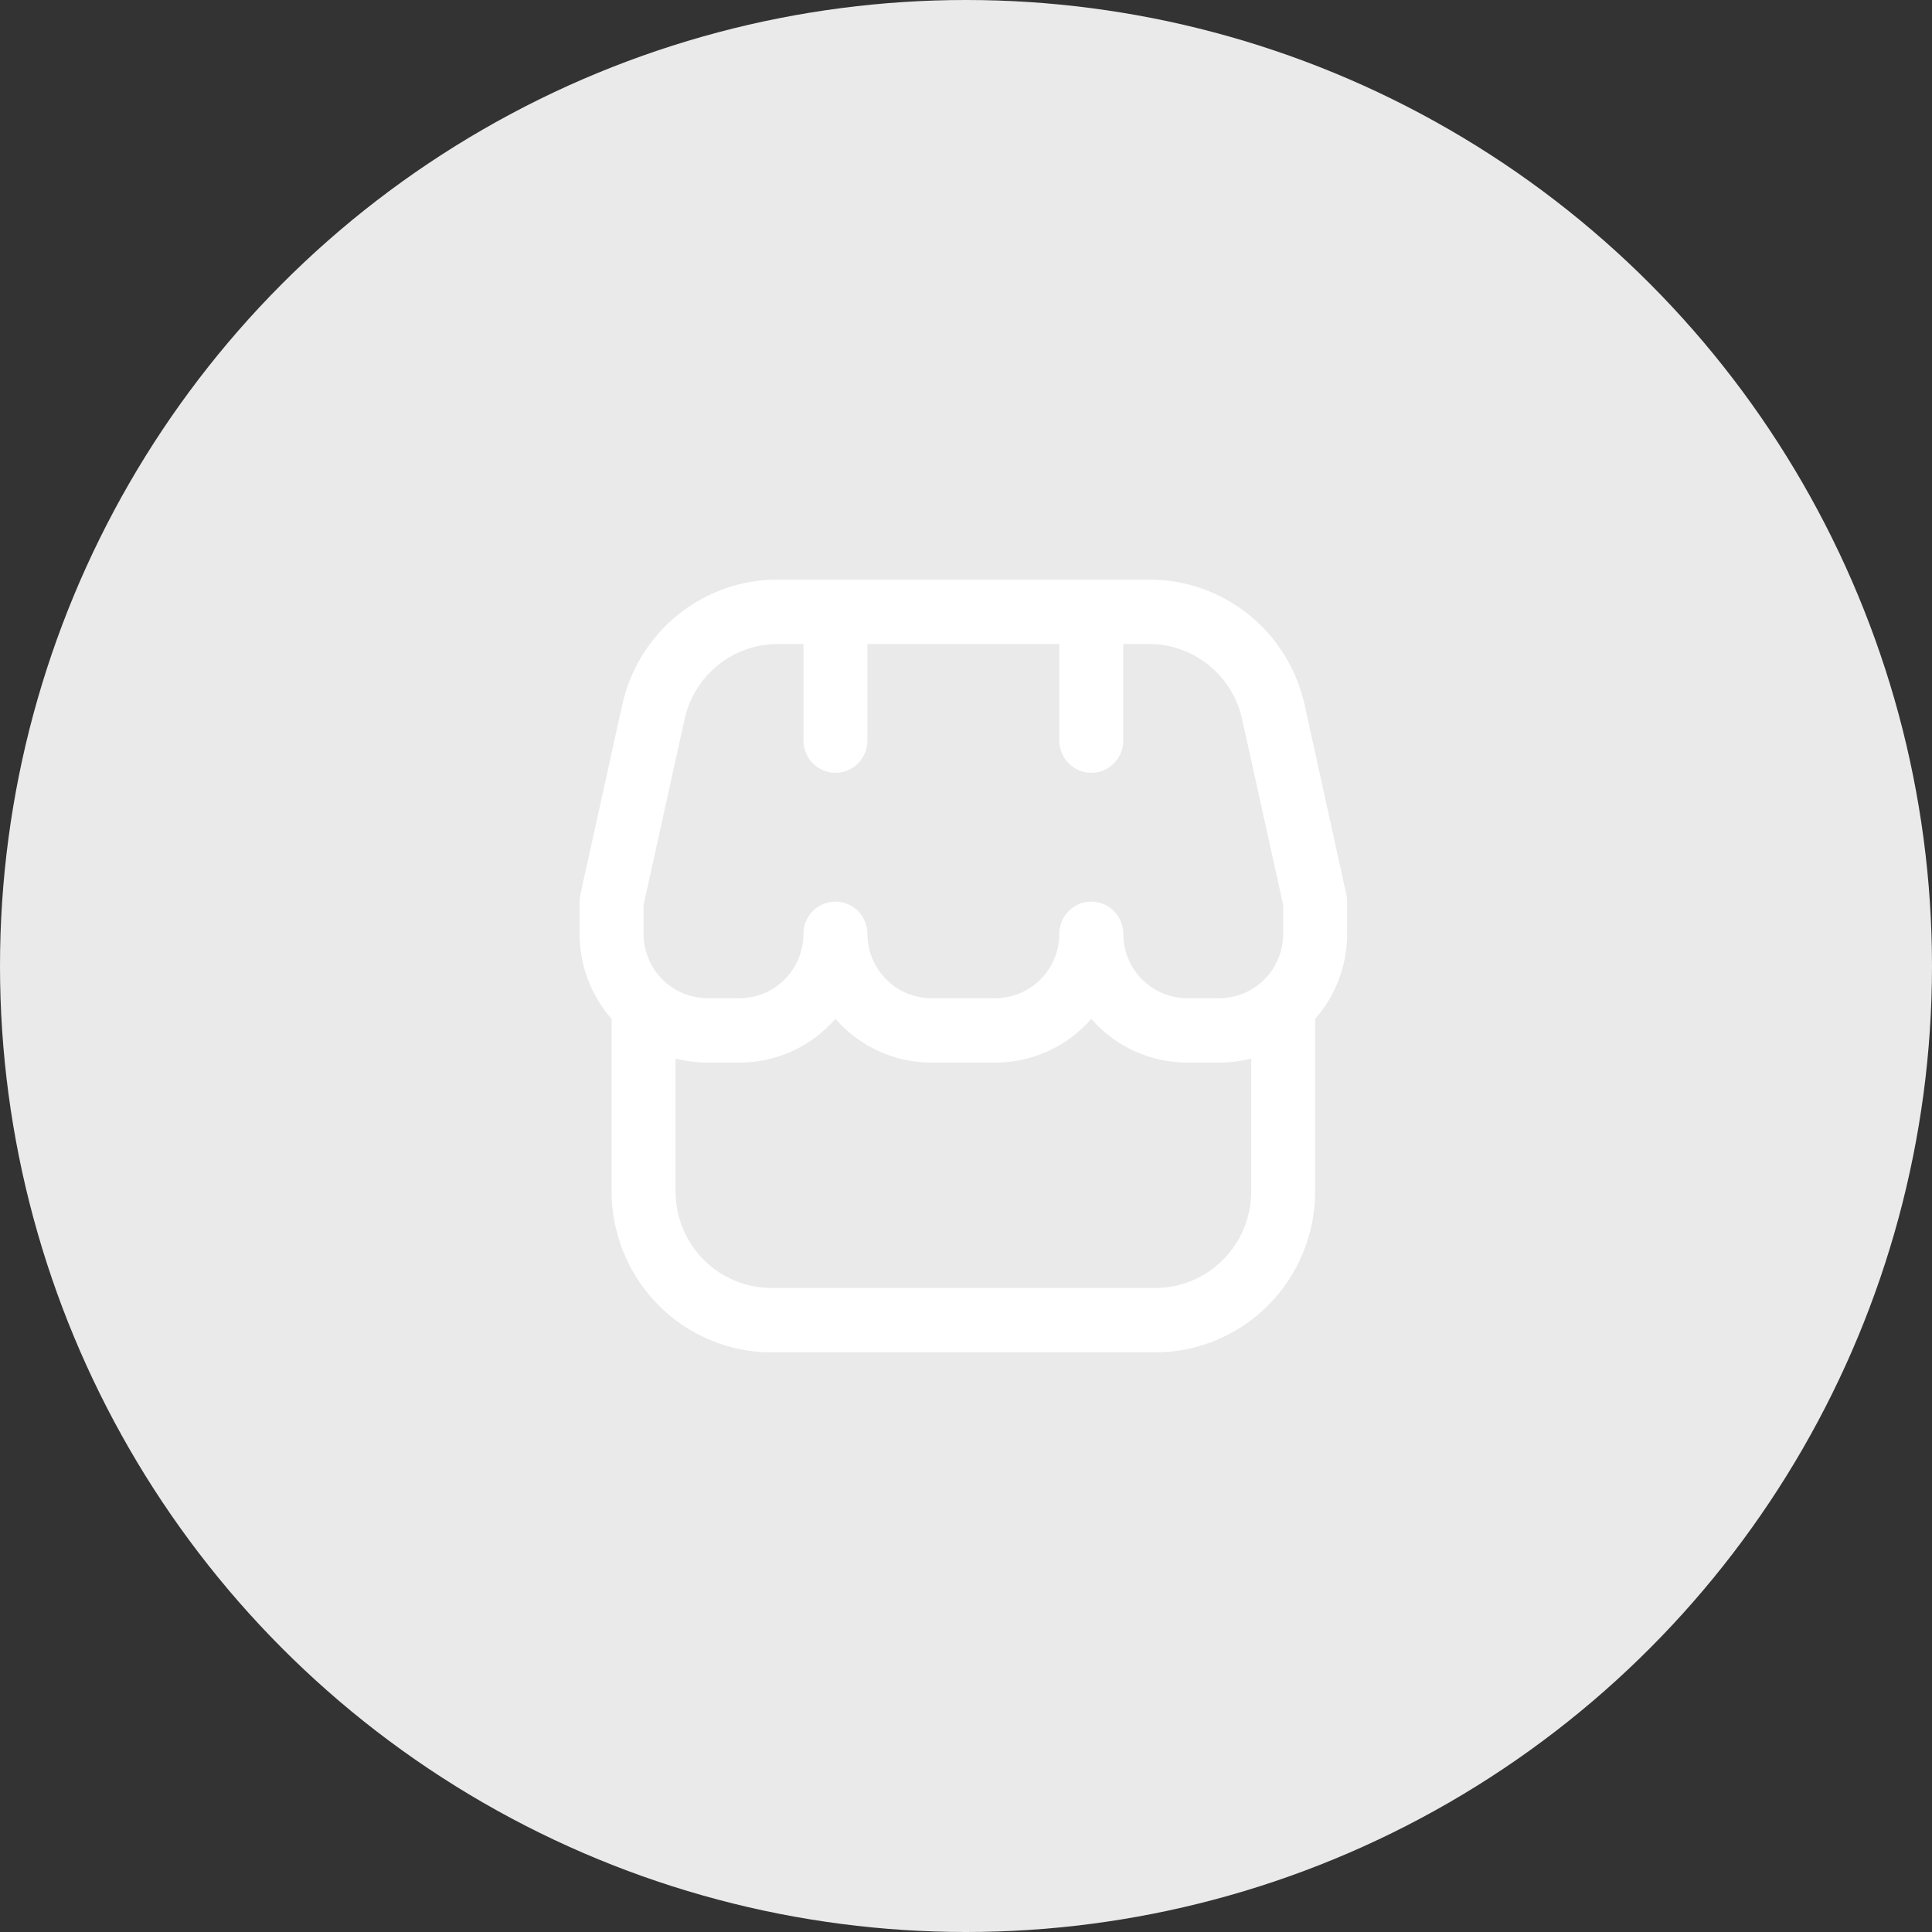 <svg width="100" height="100" viewBox="0 0 100 100" fill="none" xmlns="http://www.w3.org/2000/svg">
<rect x="0" y="0" width="100" height="100" fill="#333333" stroke="none"/>
<circle cx="50" cy="50" r="50" fill="#EAEAEA"/>
<g clip-path="url(#clip0_621_537)">
<path d="M69.728 46.666C69.728 46.545 69.715 46.423 69.688 46.305L67.536 36.525C67.136 34.668 66.115 33.007 64.643 31.819C63.171 30.631 61.338 29.989 59.452 30H40.276C38.391 29.99 36.56 30.633 35.089 31.821C33.618 33.009 32.598 34.669 32.198 36.525L30.04 46.305C30.013 46.423 30 46.545 30 46.666V48.333C29.999 49.956 30.587 51.523 31.655 52.738V61.666C31.658 63.876 32.531 65.994 34.082 67.556C35.634 69.118 37.738 69.997 39.932 70H59.796C61.99 69.997 64.094 69.118 65.645 67.556C67.197 65.994 68.07 63.876 68.073 61.666V52.738C69.14 51.523 69.729 49.956 69.728 48.333V46.666ZM33.311 46.848L35.429 37.248C35.67 36.135 36.282 35.139 37.164 34.426C38.047 33.714 39.145 33.328 40.276 33.333H41.587V38.333C41.587 38.775 41.762 39.199 42.072 39.511C42.383 39.824 42.804 40 43.243 40C43.682 40 44.103 39.824 44.413 39.511C44.724 39.199 44.898 38.775 44.898 38.333V33.333H54.83V38.333C54.83 38.775 55.004 39.199 55.315 39.511C55.625 39.824 56.046 40 56.485 40C56.924 40 57.345 39.824 57.656 39.511C57.966 39.199 58.141 38.775 58.141 38.333V33.333H59.452C60.583 33.328 61.681 33.714 62.564 34.426C63.446 35.139 64.058 36.135 64.298 37.248L66.417 46.848V48.333C66.417 49.217 66.069 50.065 65.448 50.69C64.827 51.315 63.985 51.666 63.107 51.666H61.451C60.573 51.666 59.731 51.315 59.11 50.69C58.489 50.065 58.141 49.217 58.141 48.333C58.141 47.891 57.966 47.467 57.656 47.154C57.345 46.842 56.924 46.666 56.485 46.666C56.046 46.666 55.625 46.842 55.315 47.154C55.004 47.467 54.83 47.891 54.83 48.333C54.83 49.217 54.481 50.065 53.86 50.69C53.239 51.315 52.397 51.666 51.519 51.666H48.209C47.331 51.666 46.489 51.315 45.868 50.69C45.247 50.065 44.898 49.217 44.898 48.333C44.898 47.891 44.724 47.467 44.413 47.154C44.103 46.842 43.682 46.666 43.243 46.666C42.804 46.666 42.383 46.842 42.072 47.154C41.762 47.467 41.587 47.891 41.587 48.333C41.587 49.217 41.239 50.065 40.618 50.69C39.997 51.315 39.155 51.666 38.277 51.666H36.621C35.743 51.666 34.901 51.315 34.28 50.69C33.66 50.065 33.311 49.217 33.311 48.333V46.848ZM59.796 66.666H39.932C38.615 66.666 37.352 66.139 36.42 65.202C35.489 64.264 34.966 62.992 34.966 61.666V54.788C35.507 54.929 36.063 55 36.621 55H38.277C39.217 55 40.146 54.799 41.002 54.409C41.858 54.019 42.622 53.449 43.243 52.738C43.863 53.449 44.627 54.019 45.483 54.409C46.34 54.799 47.269 55 48.209 55H51.519C52.459 55 53.388 54.799 54.245 54.409C55.101 54.019 55.865 53.449 56.485 52.738C57.105 53.449 57.869 54.019 58.726 54.409C59.582 54.799 60.511 55 61.451 55H63.107C63.665 55 64.221 54.929 64.762 54.788V61.666C64.762 62.992 64.239 64.264 63.307 65.202C62.376 66.139 61.113 66.666 59.796 66.666Z" fill="white"/>
</g>
<defs>
<clipPath id="clip0_621_537">
<rect width="39.728" height="40" fill="white" transform="translate(30 30)"/>
</clipPath>
</defs>
</svg>
